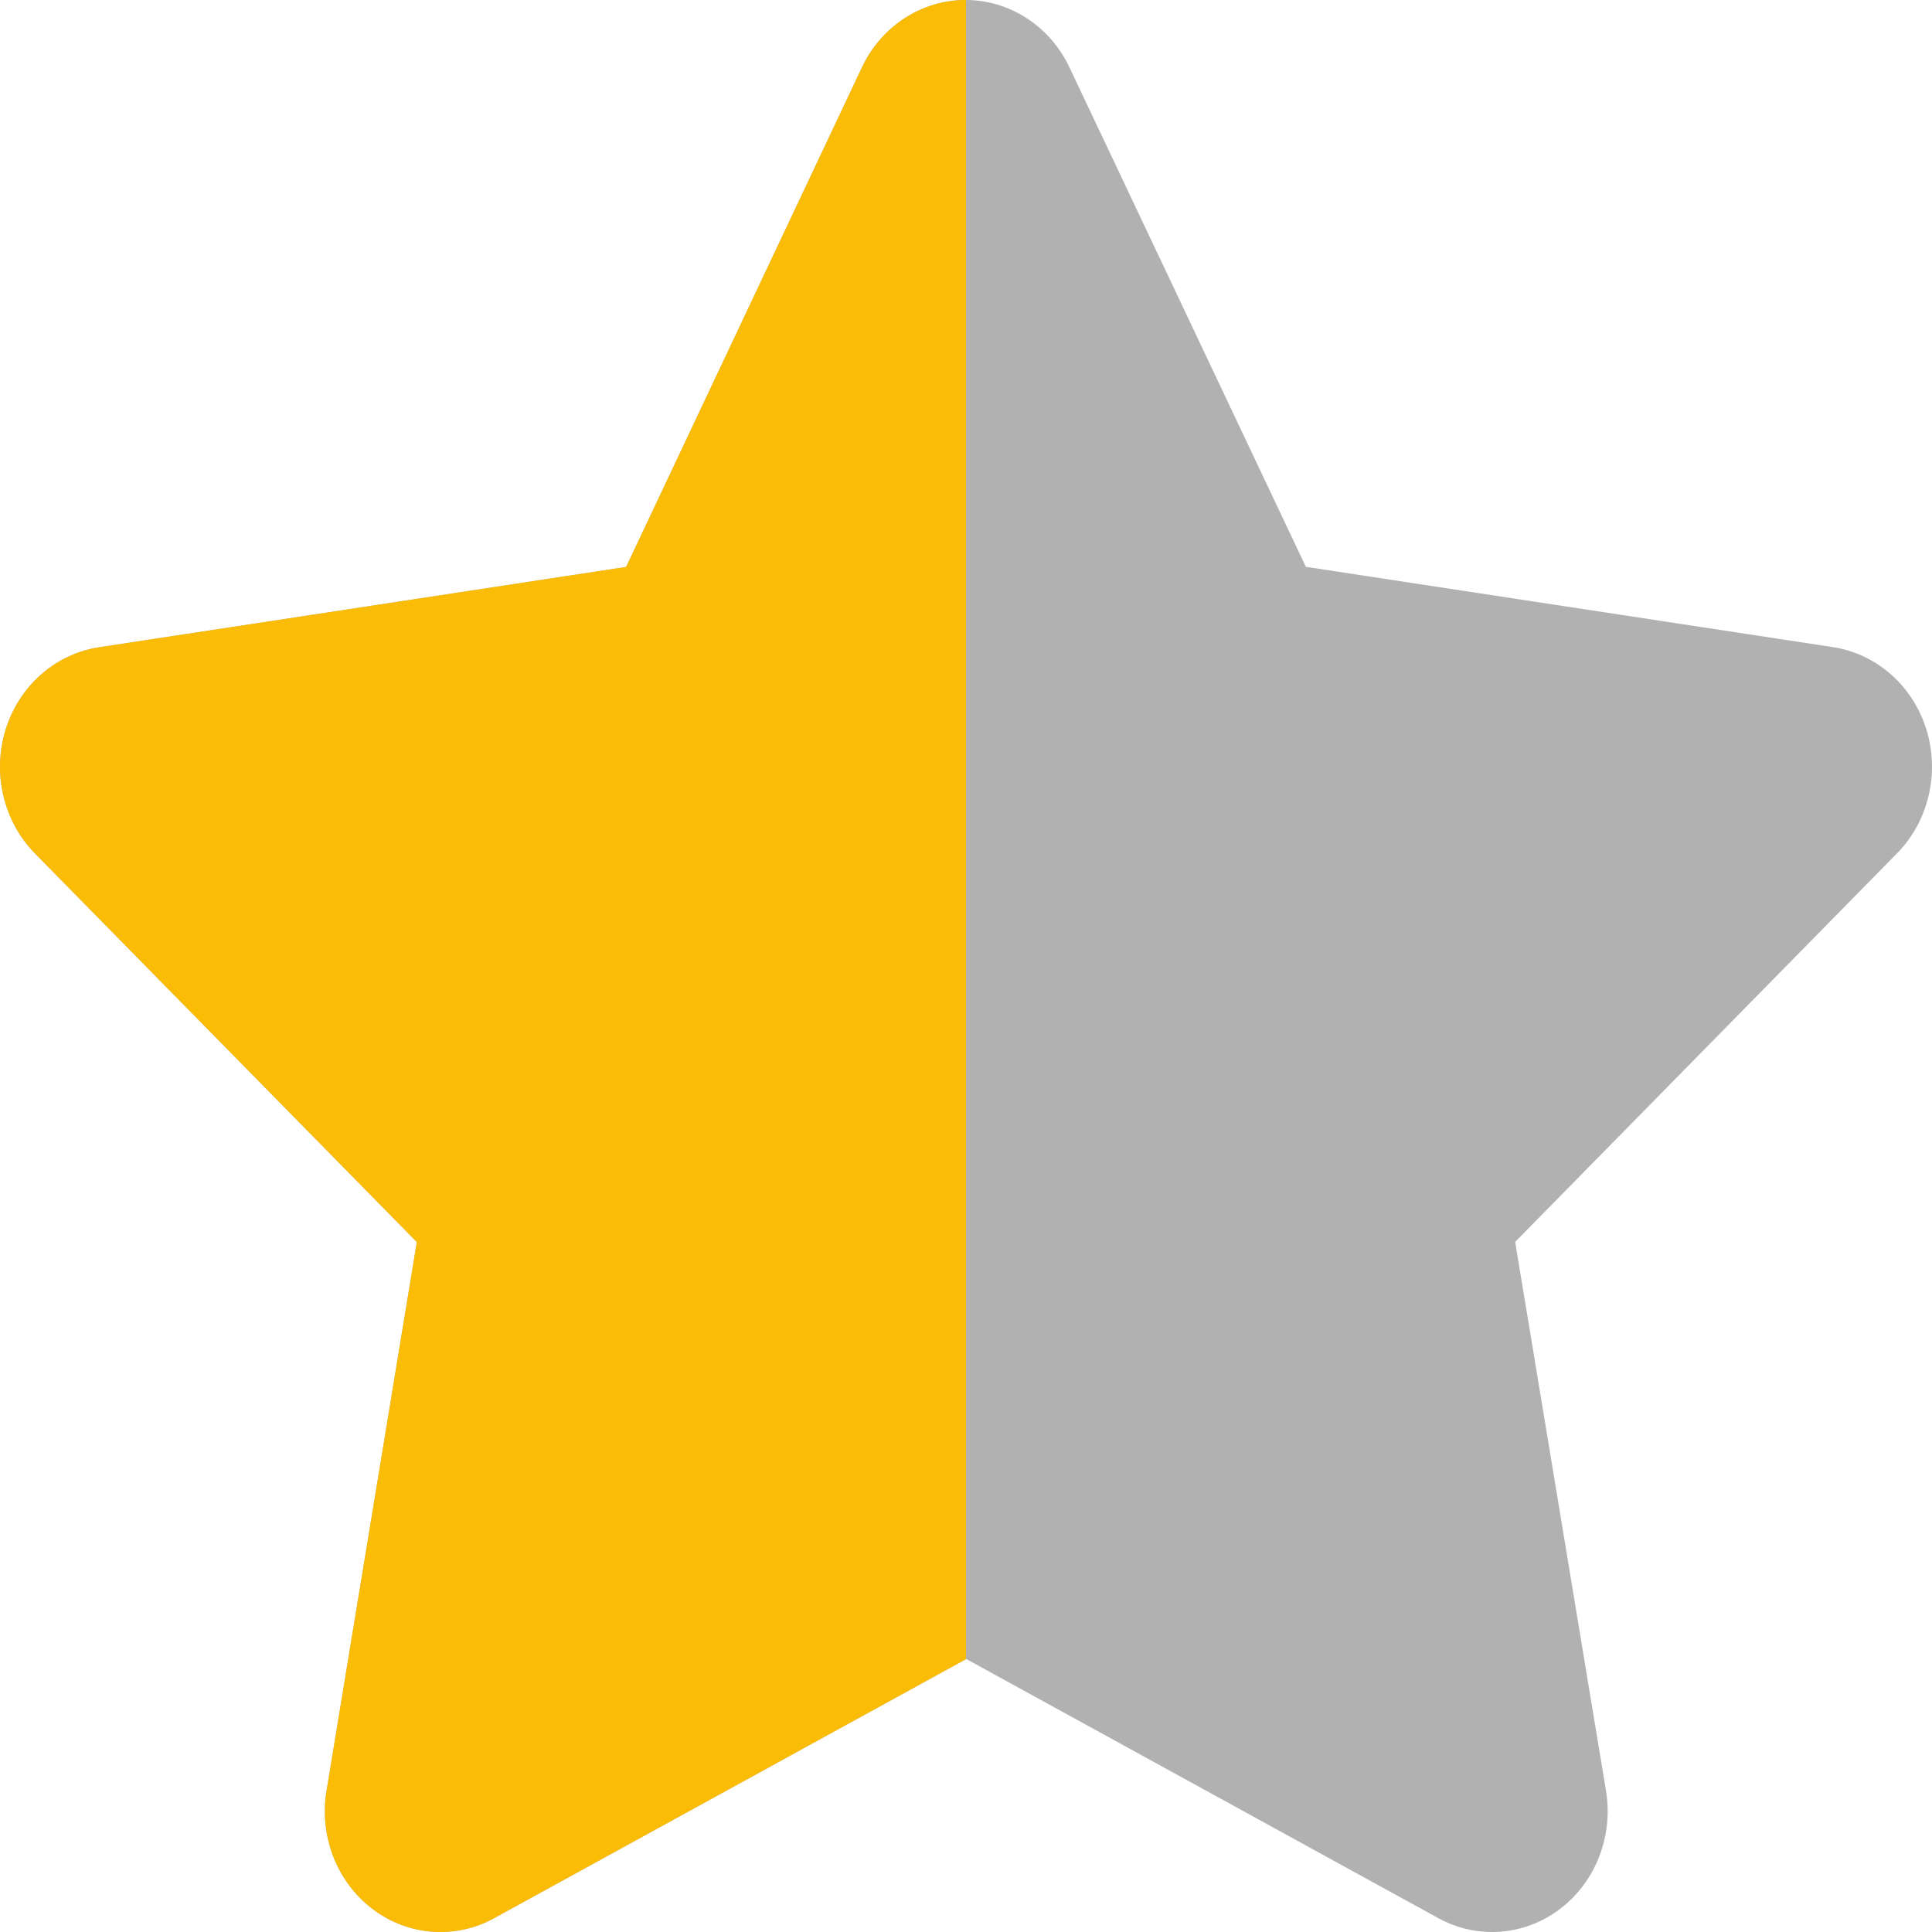 <svg width="36" height="36" viewBox="0 0 36 36" fill="none" xmlns="http://www.w3.org/2000/svg">
<path d="M16.062 1.254L11.667 10.564L1.833 12.063C1.437 12.126 1.065 12.303 0.759 12.574C0.453 12.846 0.226 13.201 0.103 13.6C-0.019 13.999 -0.033 14.426 0.064 14.832C0.161 15.239 0.364 15.61 0.651 15.902L7.767 23.144L6.084 33.373C6.016 33.786 6.061 34.211 6.212 34.599C6.363 34.987 6.616 35.324 6.941 35.57C7.265 35.817 7.65 35.964 8.05 35.994C8.45 36.025 8.851 35.938 9.206 35.743L18.005 30.913L26.803 35.743C27.159 35.938 27.559 36.025 27.96 35.994C28.36 35.964 28.744 35.817 29.069 35.57C29.394 35.324 29.646 34.987 29.797 34.599C29.949 34.211 29.993 33.786 29.926 33.373L28.233 23.141L35.349 15.9C35.636 15.607 35.84 15.237 35.936 14.83C36.033 14.423 36.019 13.996 35.897 13.598C35.774 13.198 35.547 12.843 35.241 12.572C34.935 12.3 34.563 12.123 34.167 12.06L24.333 10.562L19.927 1.254C19.748 0.877 19.473 0.56 19.131 0.339C18.79 0.117 18.396 0 17.994 0C17.592 0 17.198 0.117 16.857 0.339C16.515 0.56 16.24 0.877 16.062 1.254Z" fill="#B1B1B1"/>
<g clip-path="url(#clip0_381_205)">
<path d="M16.062 1.254L11.667 10.564L1.833 12.063C1.437 12.126 1.065 12.303 0.759 12.574C0.453 12.846 0.226 13.201 0.103 13.6C-0.019 13.999 -0.033 14.426 0.064 14.832C0.161 15.239 0.364 15.61 0.651 15.902L7.767 23.144L6.084 33.373C6.016 33.786 6.061 34.211 6.212 34.599C6.363 34.987 6.616 35.324 6.941 35.57C7.265 35.817 7.65 35.964 8.05 35.994C8.45 36.025 8.851 35.938 9.206 35.743L18.005 30.913L26.803 35.743C27.159 35.938 27.559 36.025 27.96 35.994C28.36 35.964 28.744 35.817 29.069 35.57C29.394 35.324 29.646 34.987 29.797 34.599C29.949 34.211 29.993 33.786 29.926 33.373L28.233 23.141L35.349 15.9C35.636 15.607 35.84 15.237 35.936 14.83C36.033 14.423 36.019 13.996 35.897 13.598C35.774 13.198 35.547 12.843 35.241 12.572C34.935 12.3 34.563 12.123 34.167 12.06L24.333 10.562L19.927 1.254C19.748 0.877 19.473 0.56 19.131 0.339C18.79 0.117 18.396 0 17.994 0C17.592 0 17.198 0.117 16.857 0.339C16.515 0.56 16.24 0.877 16.062 1.254Z" fill="#FBBC05"/>
</g>
<defs>
<clipPath id="clip0_381_205">
<rect width="18" height="36" fill="white"/>
</clipPath>
</defs>
</svg>
